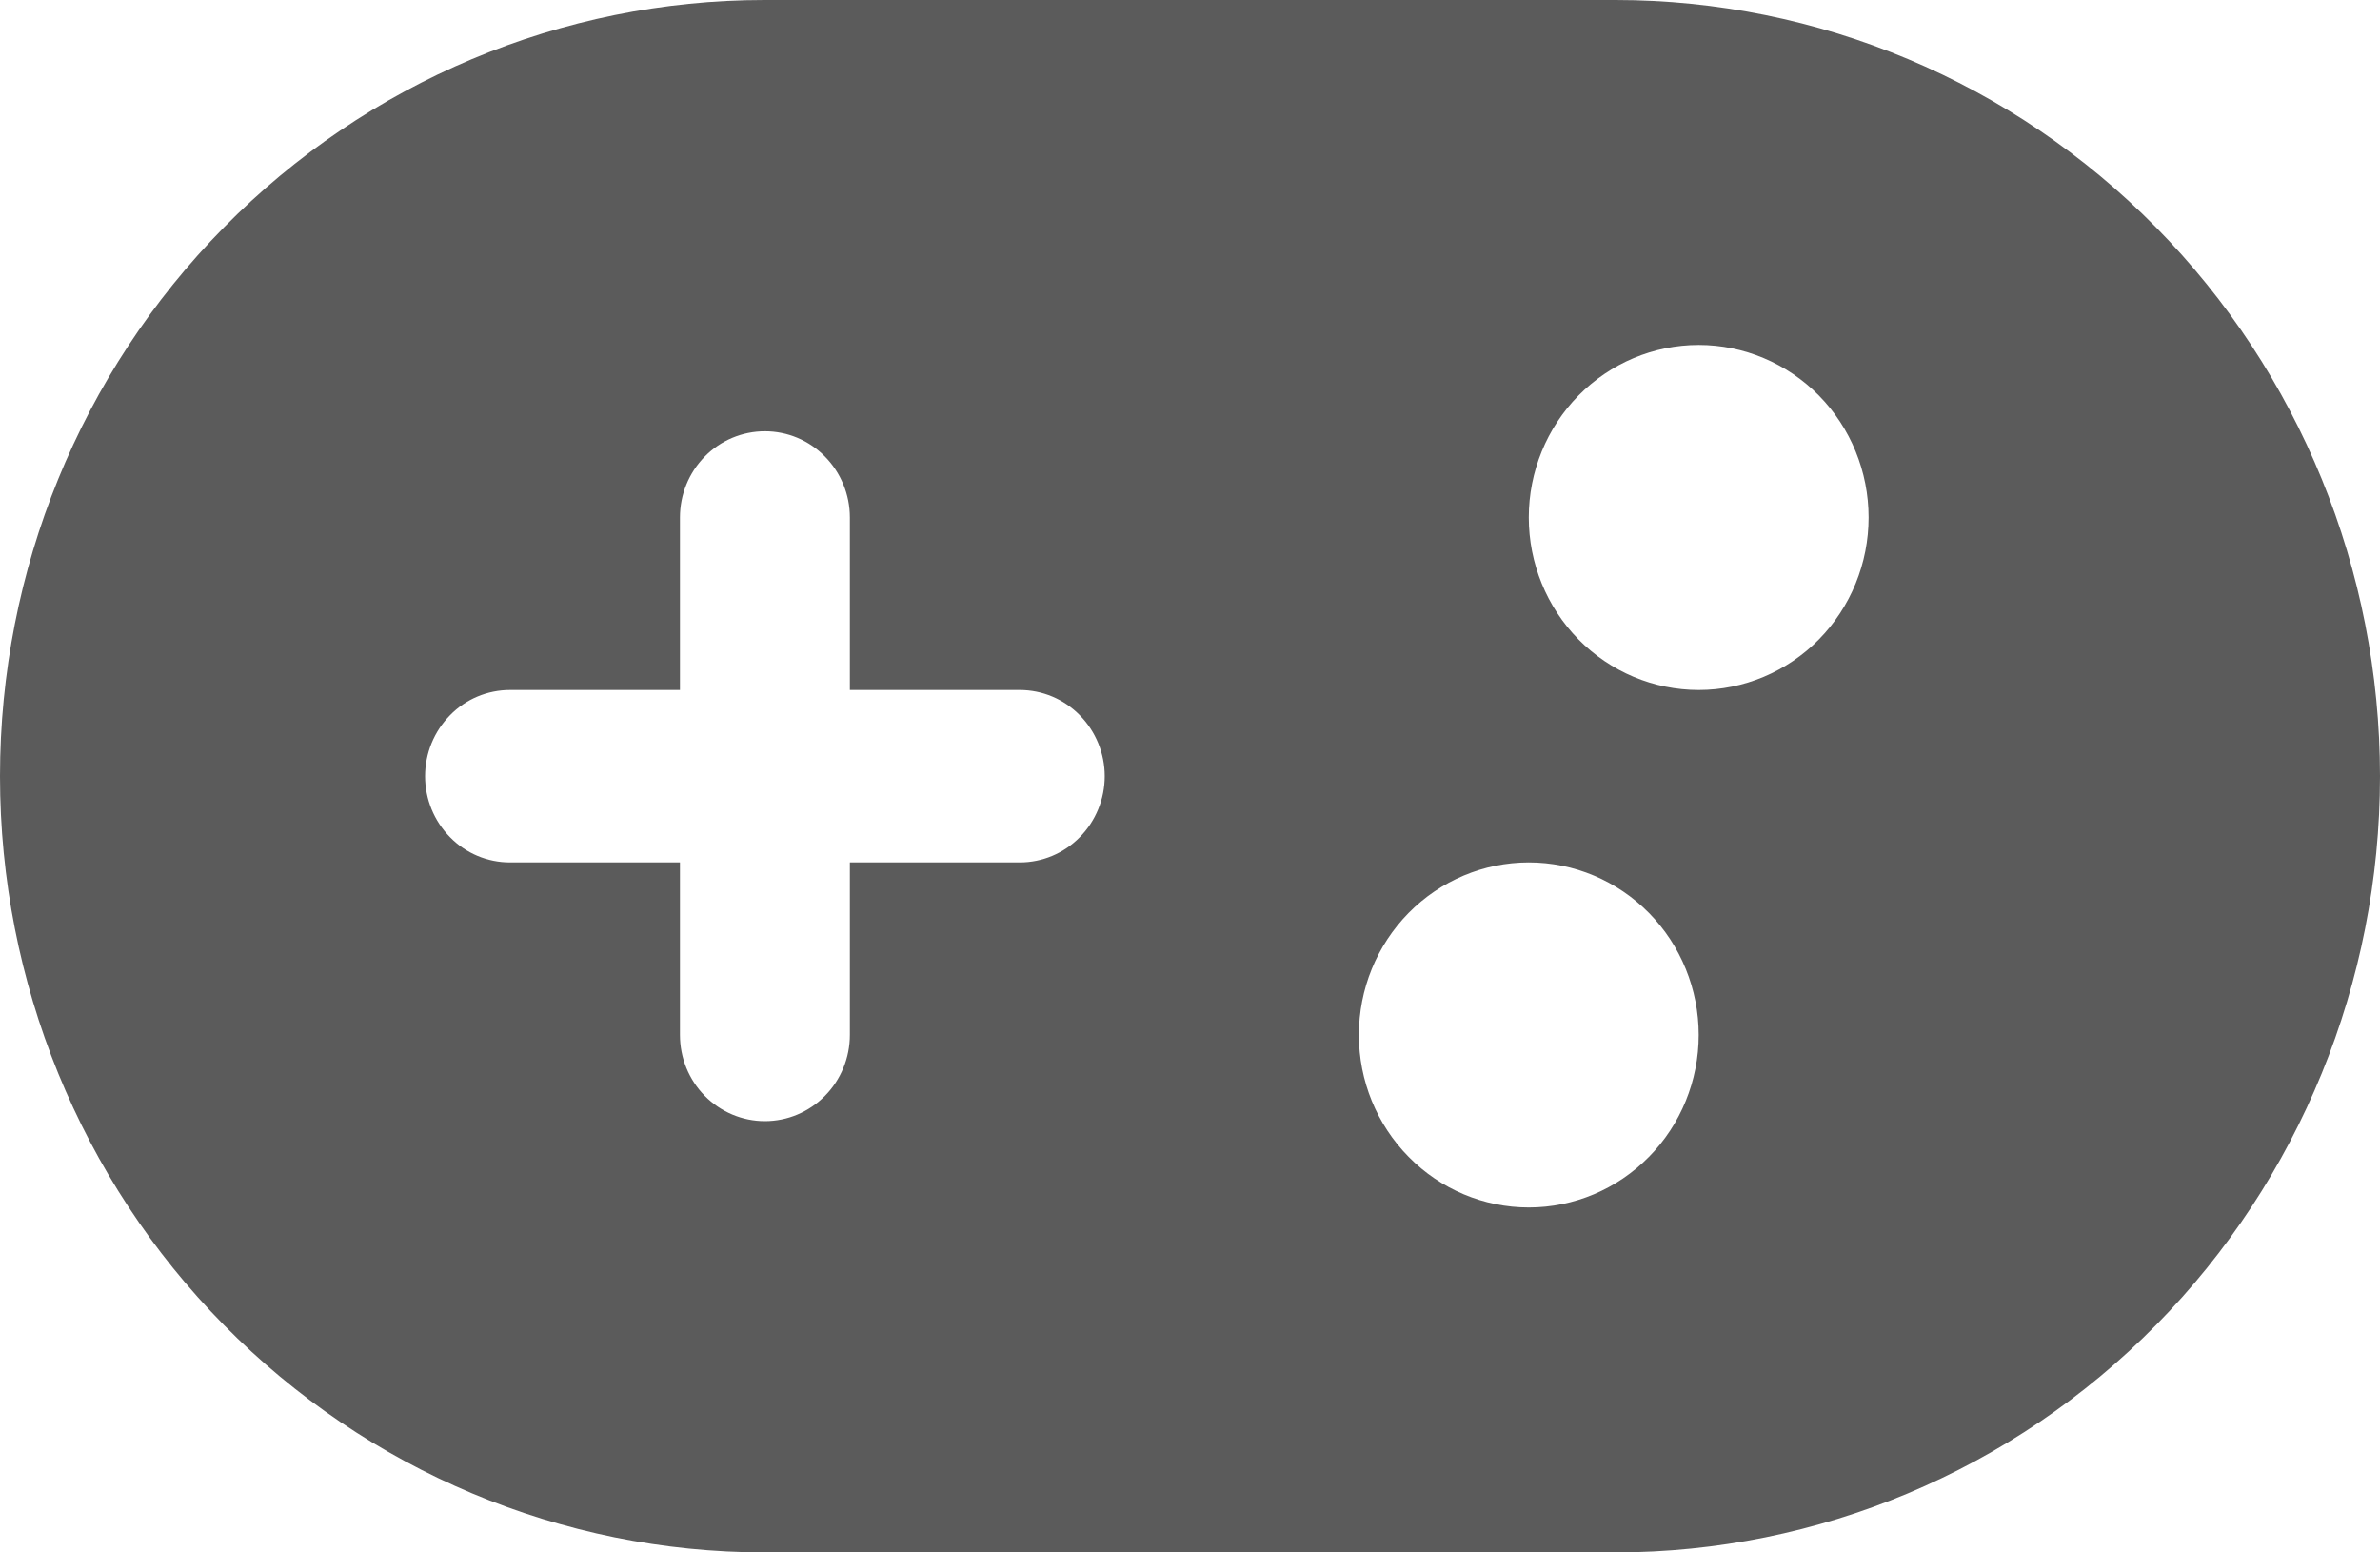 <svg width="23" height="15" viewBox="0 0 23 15" fill="none" xmlns="http://www.w3.org/2000/svg">
<path d="M7.389 0C5.429 0 3.55 0.79 2.164 2.197C0.778 3.603 0 5.511 0 7.5C0 9.489 0.778 11.397 2.164 12.803C3.55 14.21 5.429 15 7.389 15H15.611C17.571 15 19.45 14.21 20.836 12.803C22.222 11.397 23 9.489 23 7.5C23 5.511 22.222 3.603 20.836 2.197C19.45 0.79 17.571 0 15.611 0H7.389ZM4.108 7.5C4.108 7.279 4.195 7.067 4.349 6.911C4.502 6.754 4.711 6.667 4.929 6.667H6.571V5C6.571 4.779 6.657 4.567 6.811 4.411C6.965 4.254 7.174 4.167 7.392 4.167C7.61 4.167 7.818 4.254 7.972 4.411C8.126 4.567 8.213 4.779 8.213 5V6.667H9.855C10.072 6.667 10.281 6.754 10.435 6.911C10.589 7.067 10.676 7.279 10.676 7.5C10.676 7.721 10.589 7.933 10.435 8.089C10.281 8.246 10.072 8.333 9.855 8.333H8.213V10C8.213 10.221 8.126 10.433 7.972 10.589C7.818 10.745 7.61 10.833 7.392 10.833C7.174 10.833 6.965 10.745 6.811 10.589C6.657 10.433 6.571 10.221 6.571 10V8.333H4.929C4.711 8.333 4.502 8.246 4.349 8.089C4.195 7.933 4.108 7.721 4.108 7.5ZM16.416 10C16.416 10.442 16.243 10.866 15.935 11.178C15.627 11.491 15.21 11.667 14.774 11.667C14.338 11.667 13.921 11.491 13.613 11.178C13.305 10.866 13.132 10.442 13.132 10C13.132 9.558 13.305 9.134 13.613 8.821C13.921 8.509 14.338 8.333 14.774 8.333C15.21 8.333 15.627 8.509 15.935 8.821C16.243 9.134 16.416 9.558 16.416 10ZM16.416 6.667C15.98 6.667 15.563 6.491 15.255 6.179C14.947 5.866 14.774 5.442 14.774 5C14.774 4.558 14.947 4.134 15.255 3.821C15.563 3.509 15.98 3.333 16.416 3.333C16.851 3.333 17.269 3.509 17.577 3.821C17.885 4.134 18.058 4.558 18.058 5C18.058 5.442 17.885 5.866 17.577 6.179C17.269 6.491 16.851 6.667 16.416 6.667Z" fill="#5B5B5B"/>
</svg>
